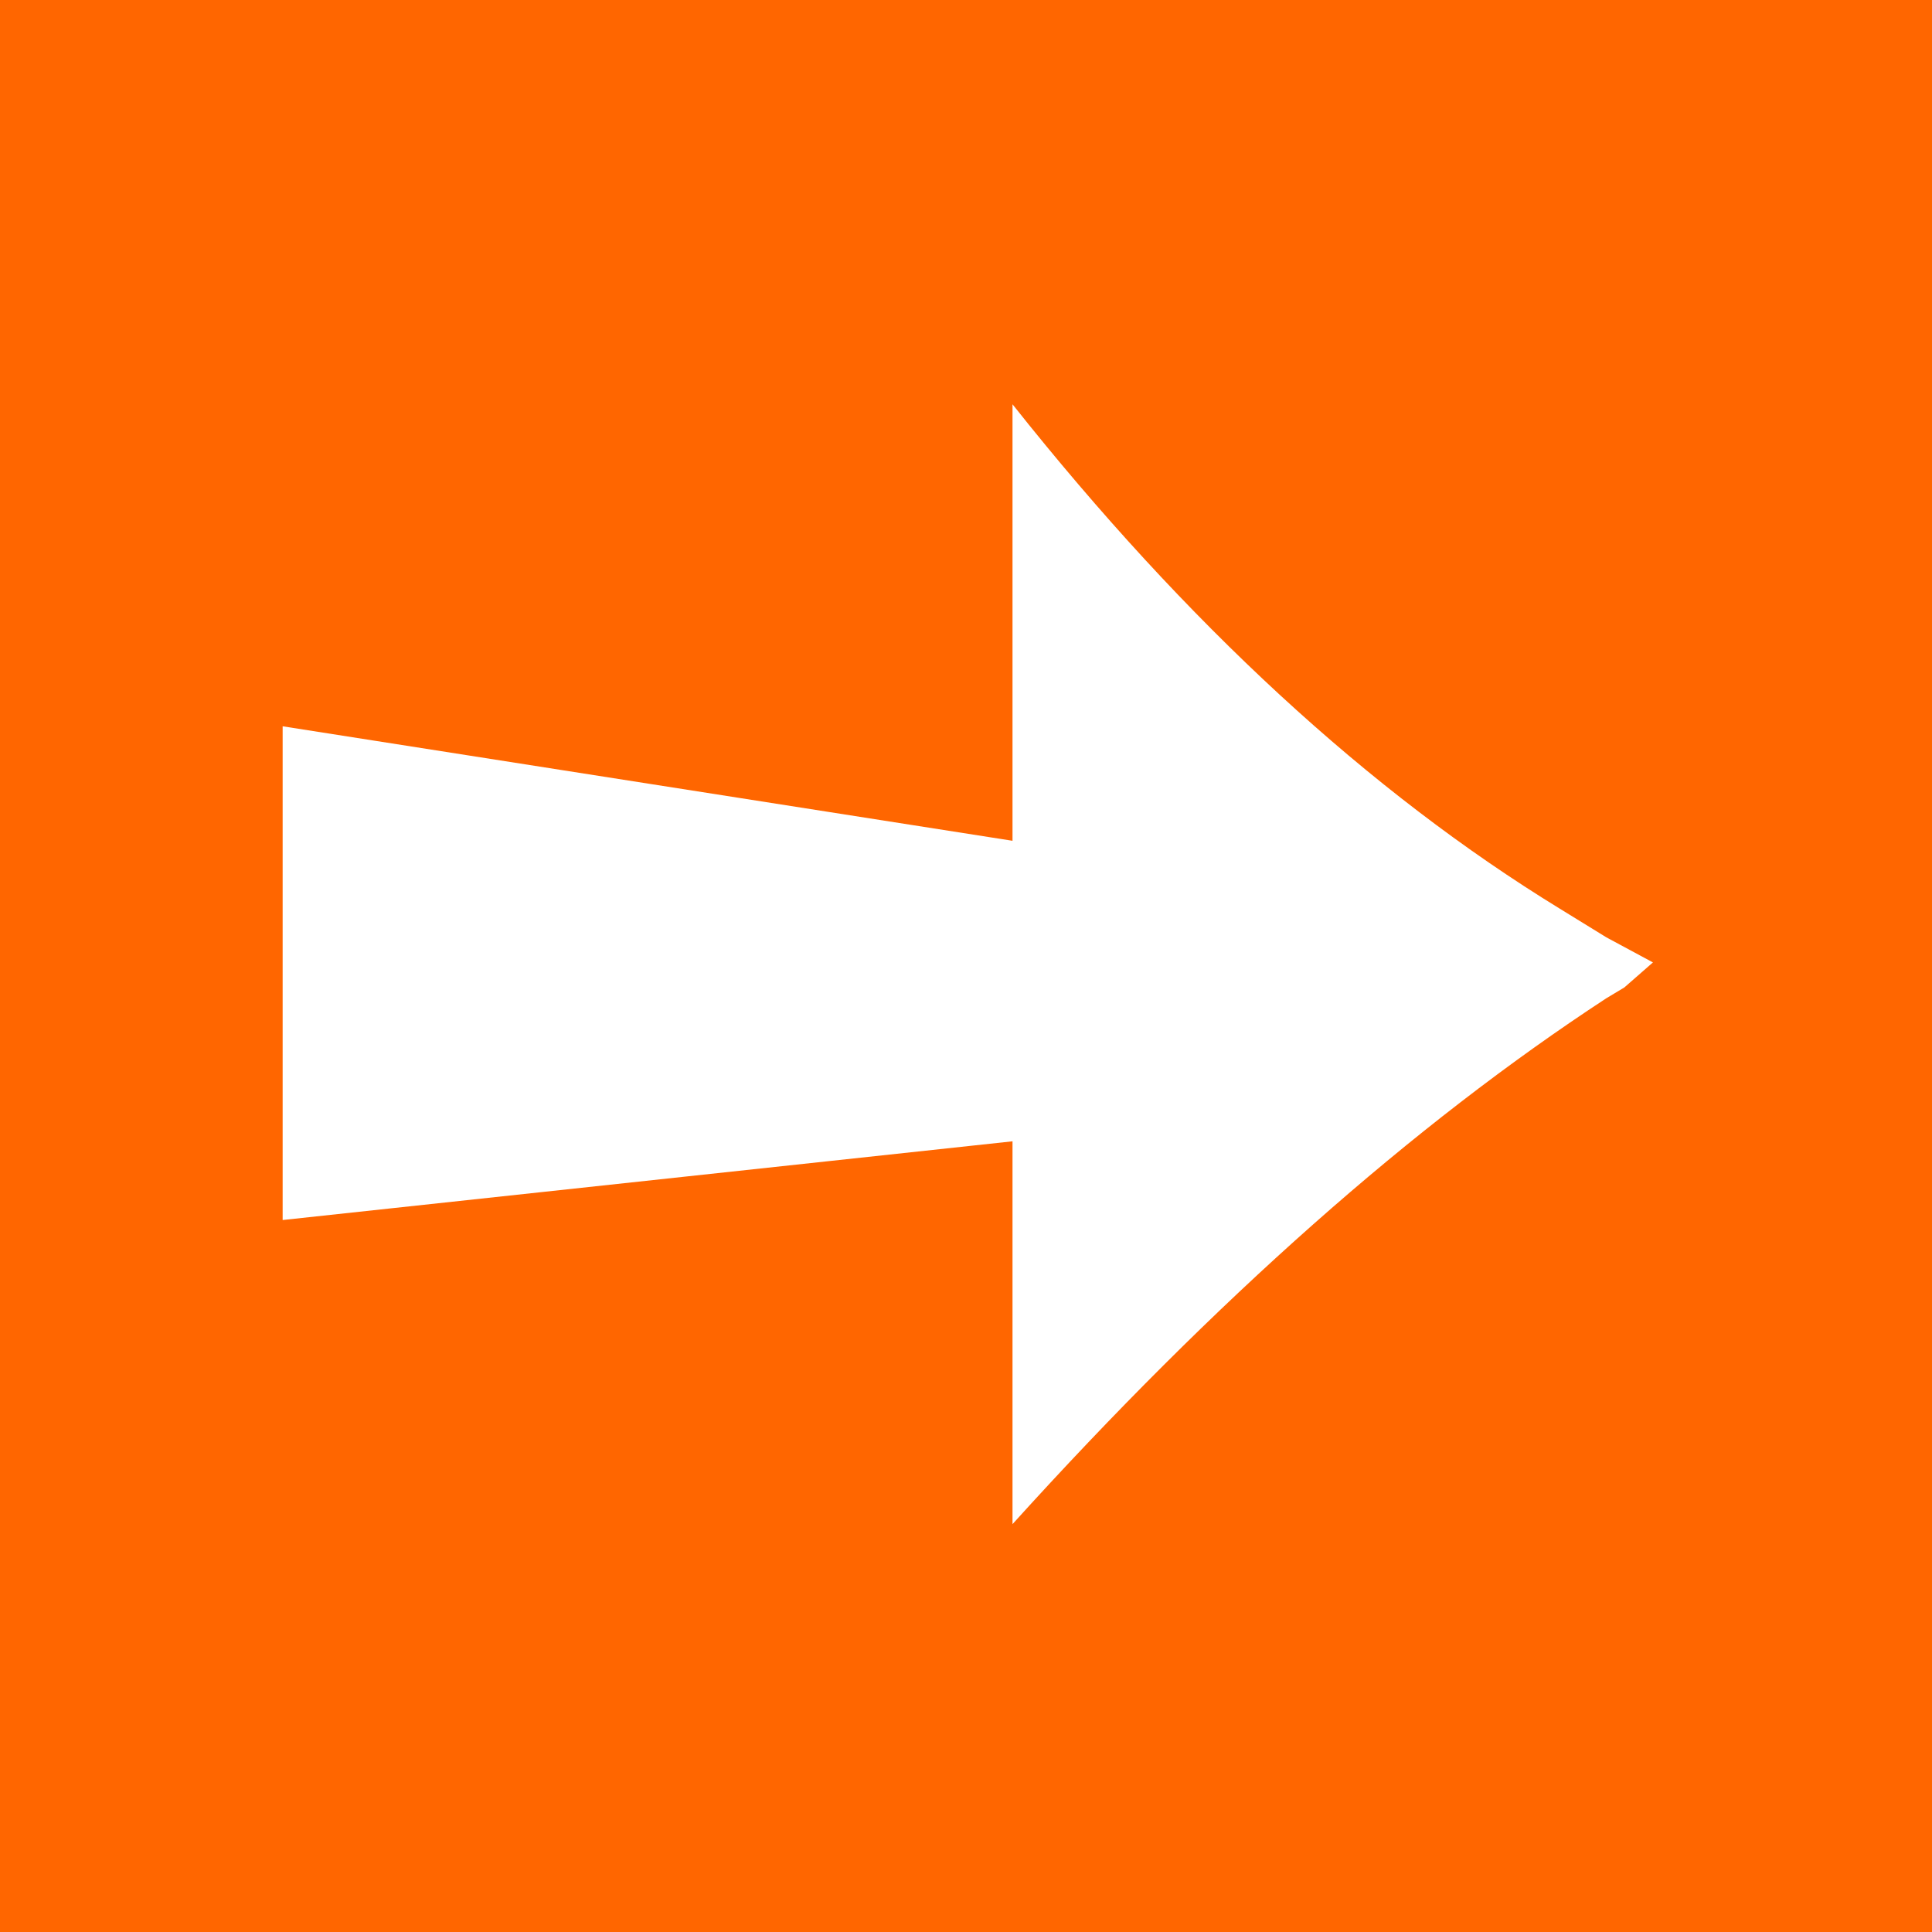 <?xml version="1.0" encoding="UTF-8" standalone="no"?>
<svg xmlns:xlink="http://www.w3.org/1999/xlink" height="27.0px" width="27.0px" xmlns="http://www.w3.org/2000/svg">
  <rect width="100%" height="100%" fill="#333333" stroke="none"/>
  <g transform="matrix(1.0, 0.0, 0.0, 1.0, 13.5, 13.5)">
    <path d="M12.5 -12.5 L12.5 12.5 -12.5 12.5 -12.5 -12.5 12.5 -12.5" fill="#ff6600" fill-rule="evenodd" stroke="none"/>
    <path d="M12.5 -12.5 L12.5 12.5 -12.5 12.5 -12.5 -12.5 12.5 -12.5 Z" fill="none" stroke="#ff6600" stroke-linecap="butt" stroke-linejoin="miter-clip" stroke-miterlimit="3.0" stroke-width="2.0"/>
    <path d="M9.6 -0.05 L9.2 0.3 8.95 0.45 Q4.9 3.1 0.65 7.8 L0.65 2.45 -9.55 3.55 -9.55 -3.35 0.65 -1.75 0.65 -7.85 Q4.3 -3.25 8.3 -0.8 L8.95 -0.4 9.6 -0.05" fill="#ffffff" fill-rule="evenodd" stroke="none"/>
  </g>
</svg>
